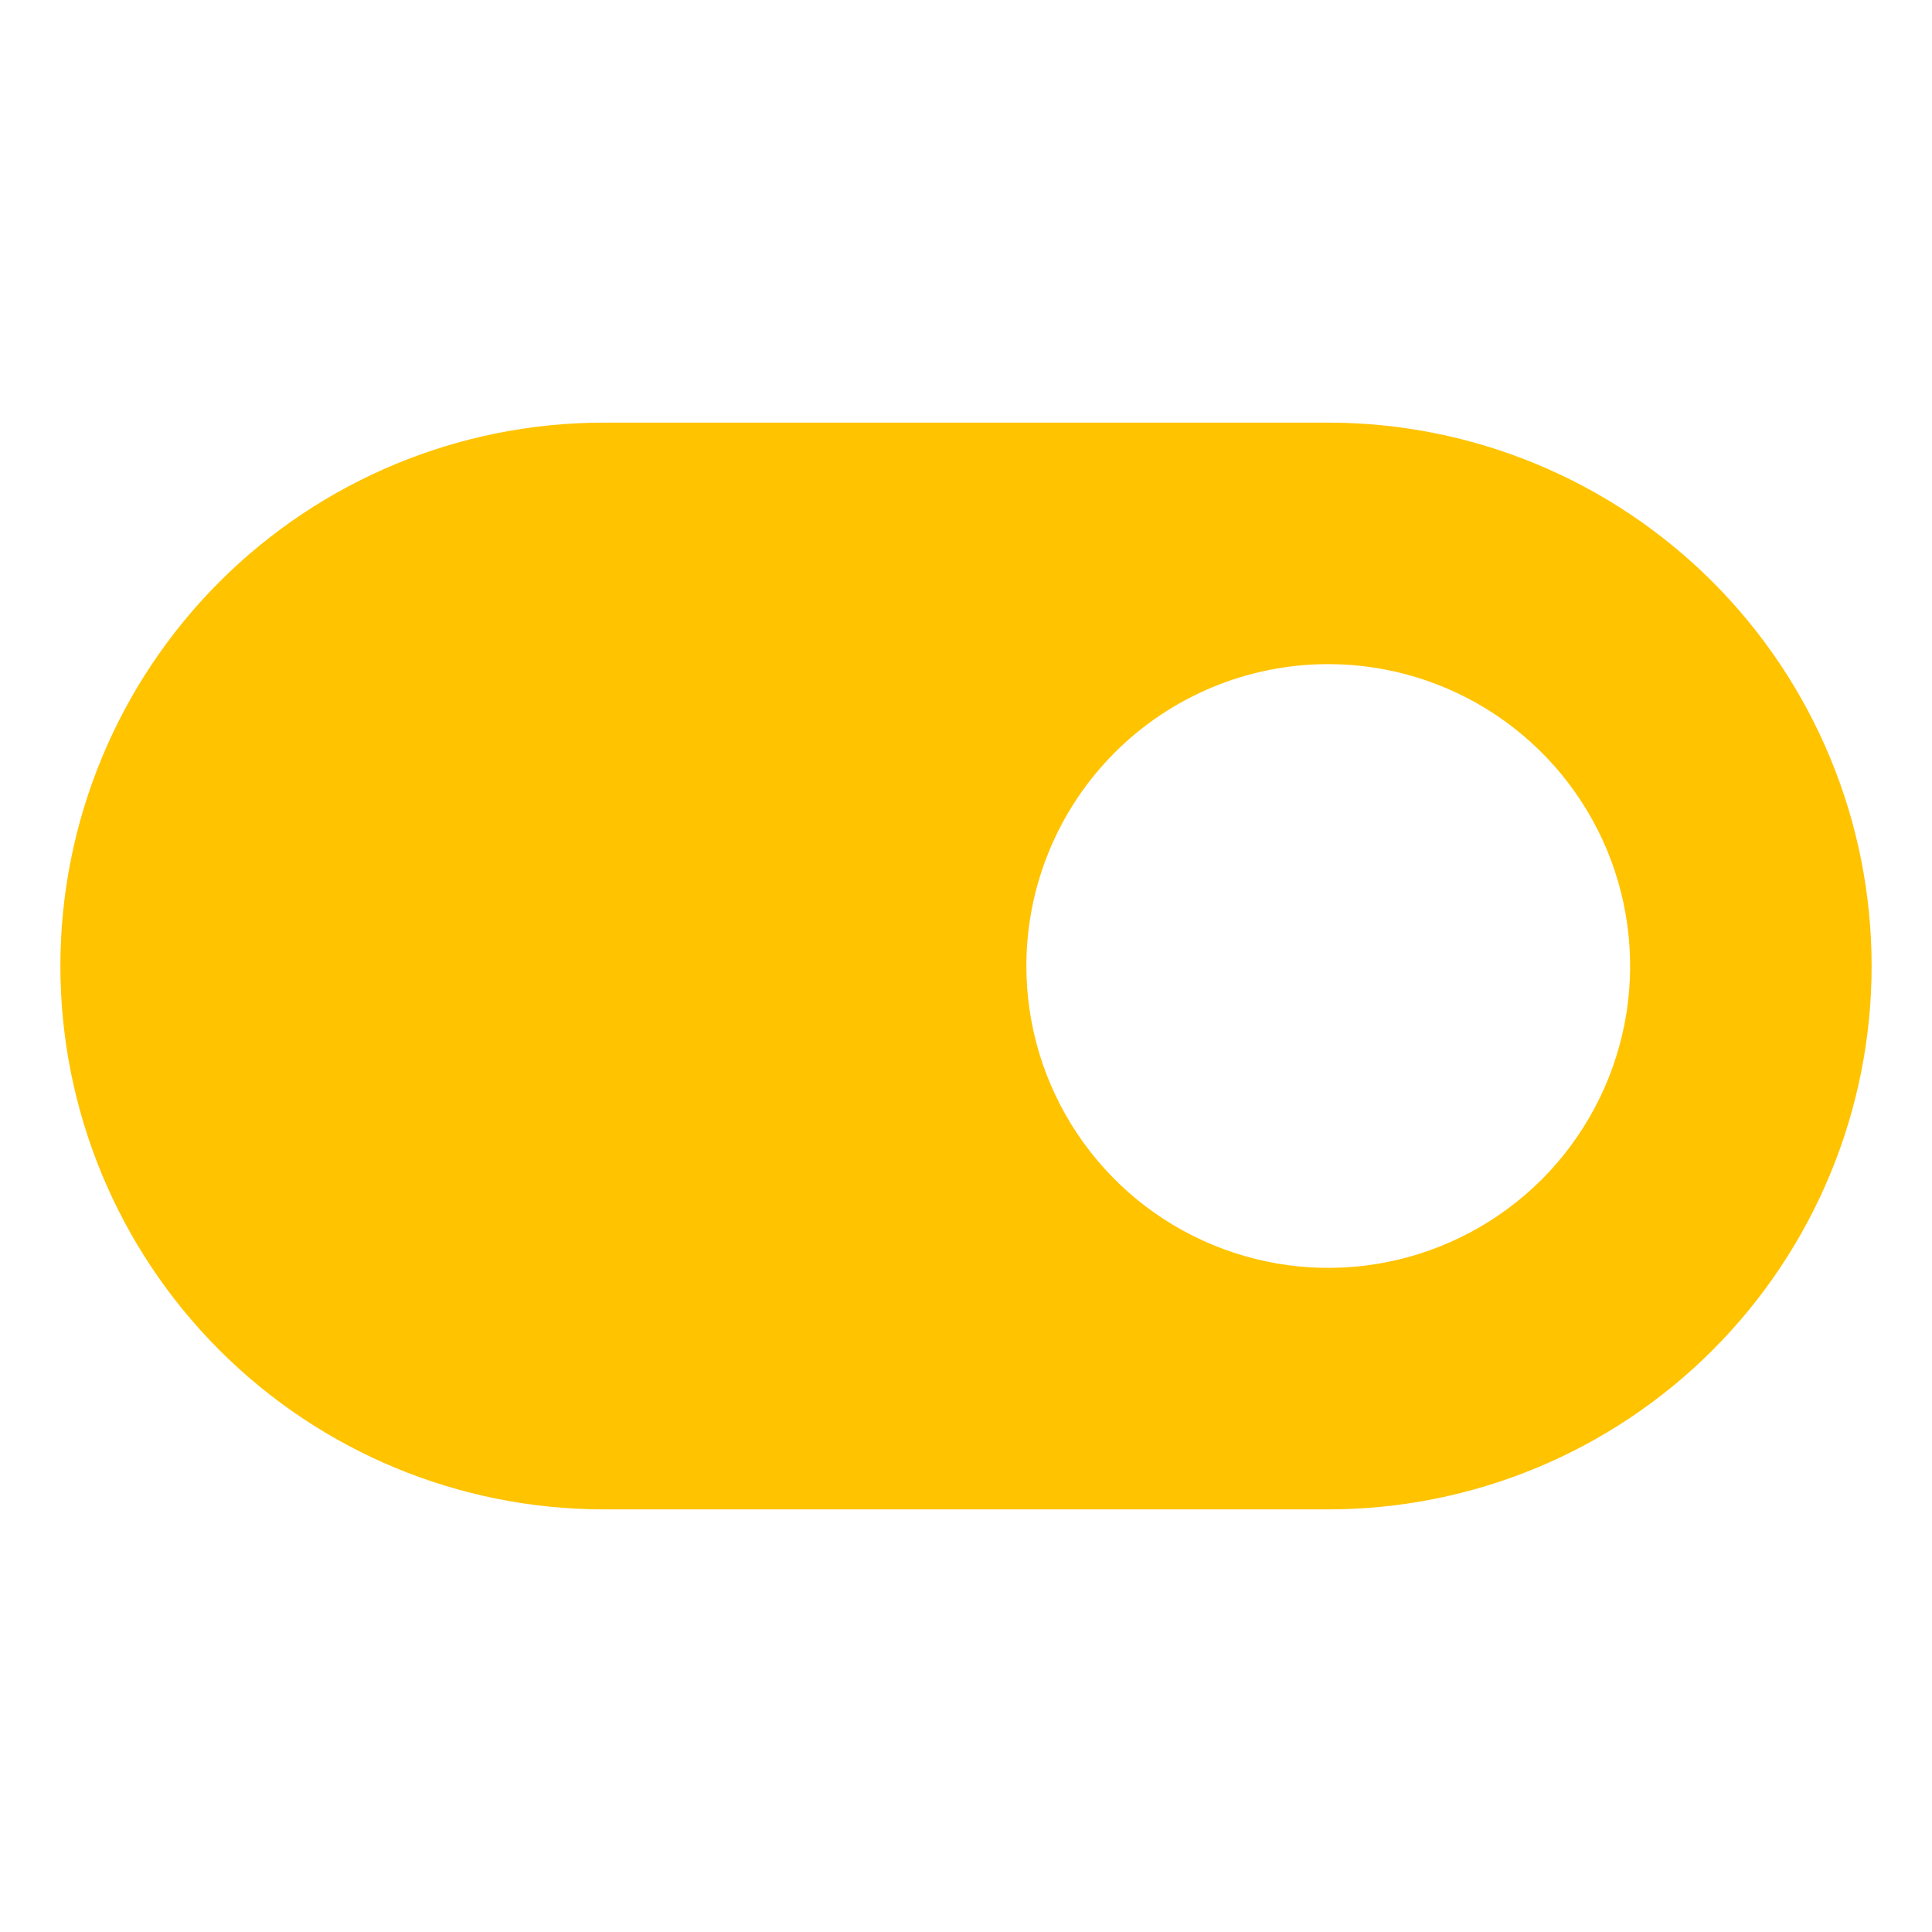 <svg width="24" height="24" viewBox="0 0 24 24" fill="none" xmlns="http://www.w3.org/2000/svg">
<g clip-path="url(#clip0_186_4154)">
<path d="M7.5 18.75L16.5 18.75C18.29 18.75 20.007 18.039 21.273 16.773C22.539 15.507 23.25 13.79 23.25 12C23.25 10.21 22.539 8.493 21.273 7.227C20.007 5.961 18.29 5.25 16.5 5.25L7.5 5.25C5.71 5.25 3.993 5.961 2.727 7.227C1.461 8.493 0.75 10.21 0.75 12C0.75 13.79 1.461 15.507 2.727 16.773C3.993 18.039 5.71 18.75 7.5 18.75ZM16.5 8.25C17.242 8.25 17.967 8.47 18.583 8.882C19.2 9.294 19.681 9.88 19.965 10.565C20.248 11.25 20.323 12.004 20.178 12.732C20.033 13.459 19.676 14.127 19.152 14.652C18.627 15.176 17.959 15.533 17.232 15.678C16.504 15.823 15.75 15.748 15.065 15.464C14.38 15.181 13.794 14.7 13.382 14.083C12.97 13.467 12.75 12.742 12.75 12C12.75 11.005 13.145 10.052 13.848 9.348C14.552 8.645 15.505 8.25 16.5 8.25Z" fill="#FFC300"/>
</g>
<defs>
<clipPath id="clip0_186_4154">
<rect width="24" height="24" fill="white" transform="translate(24 24) rotate(180)"/>
</clipPath>
</defs>
</svg>
